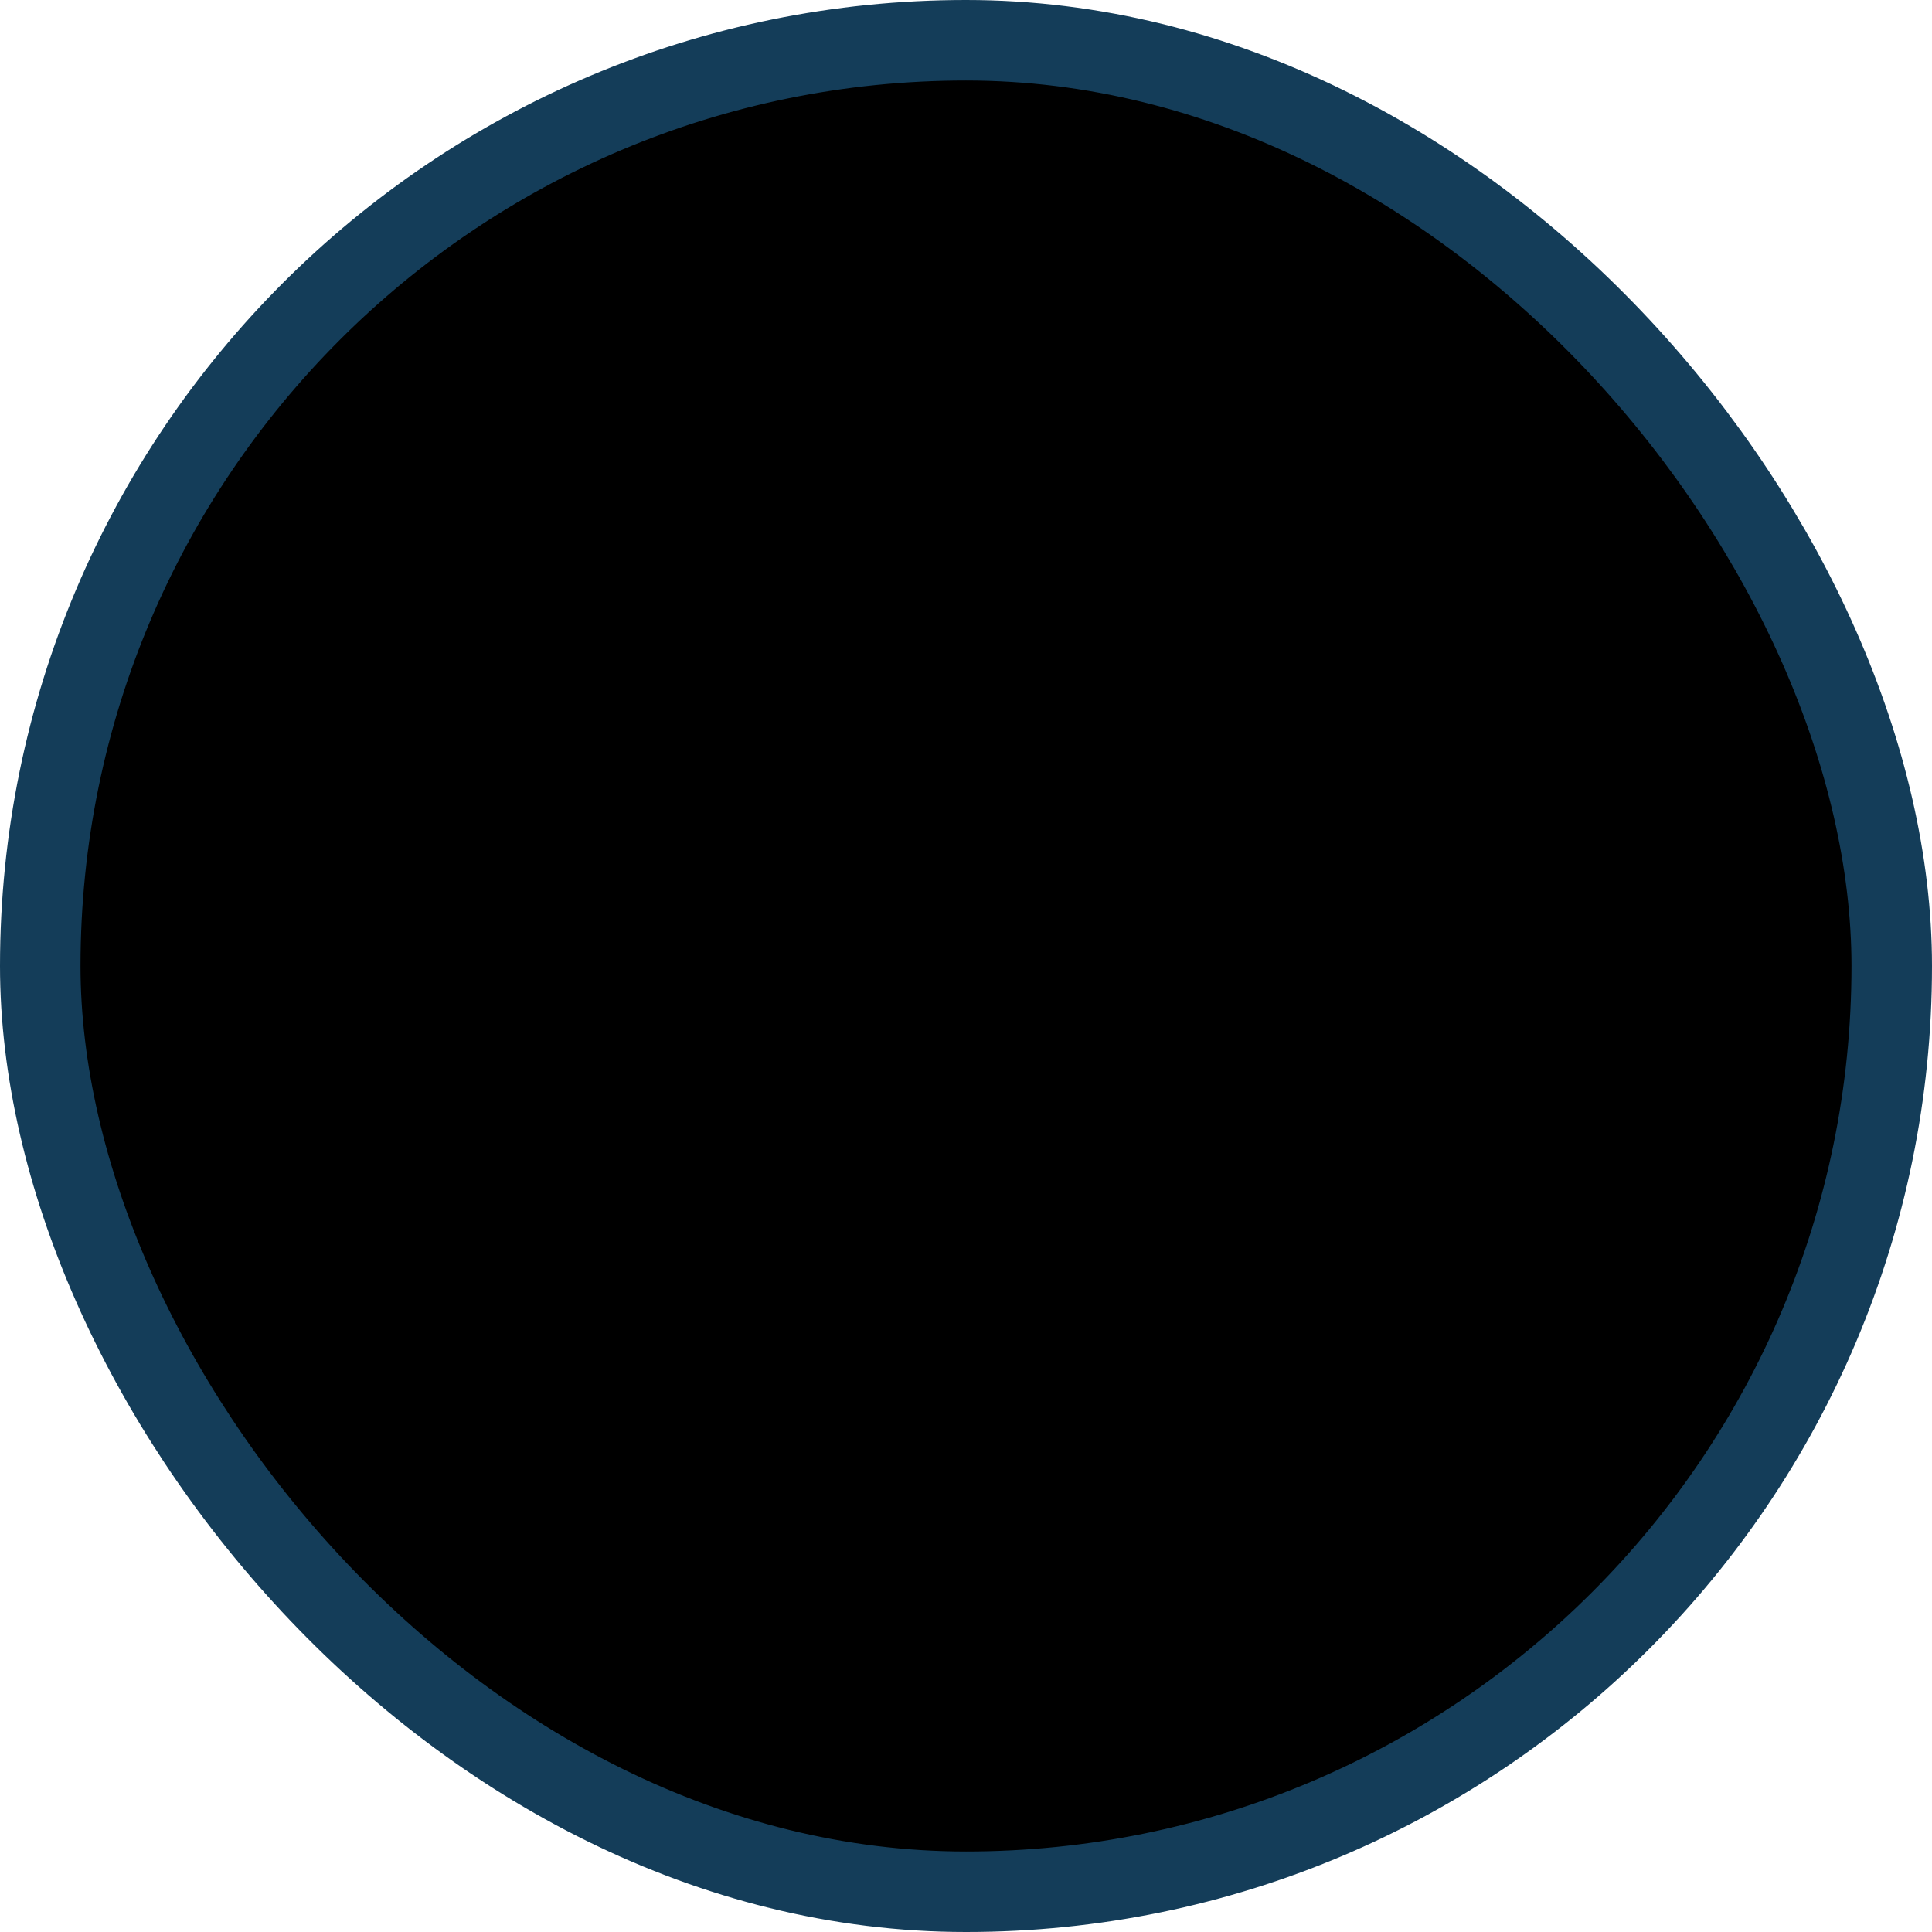 <svg width="48" height="48" viewBox="0 0 48 48" xmlns="http://www.w3.org/2000/svg">
<rect x="1" y="1" width="46" height="46" rx="23" stroke="#143D59" stroke-width="2"/>
<path d="M27 15L18 24L27 33" stroke-width="3" stroke-linecap="round" stroke-linejoin="round"/>
</svg>

